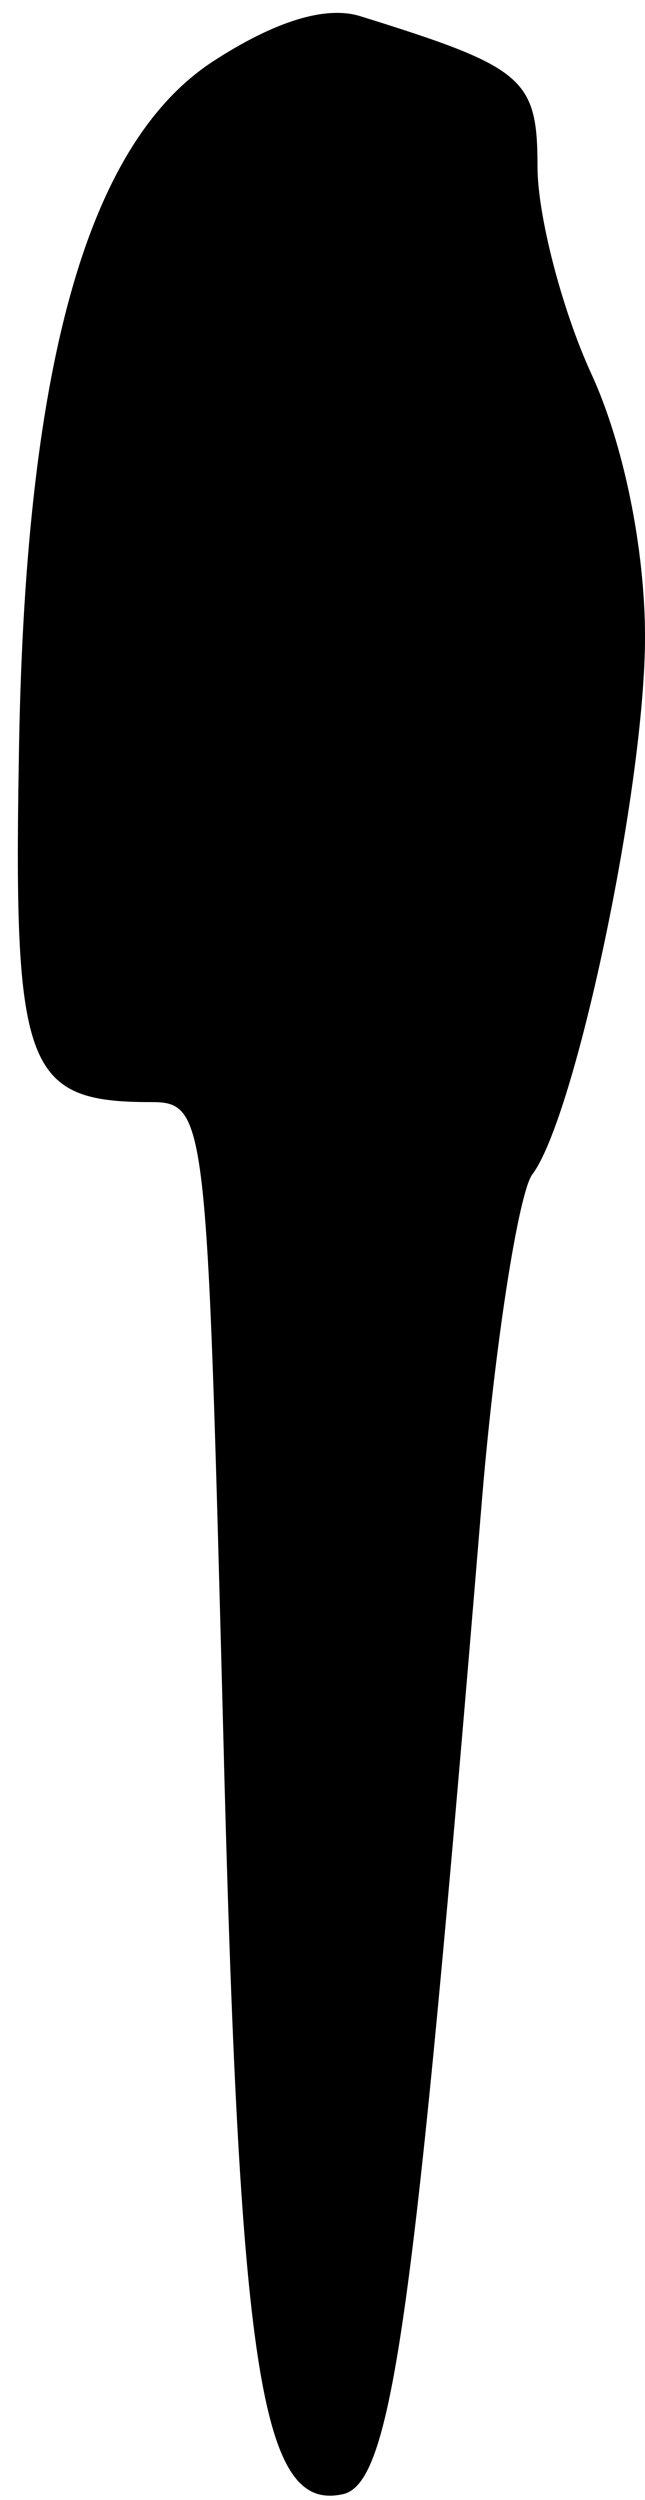 <?xml version="1.0" standalone="no"?>
<!DOCTYPE svg PUBLIC "-//W3C//DTD SVG 20010904//EN"
 "http://www.w3.org/TR/2001/REC-SVG-20010904/DTD/svg10.dtd">
<svg version="1.0" xmlns="http://www.w3.org/2000/svg"
 width="24pt" height="93pt" viewBox="0 0 24 93"
 preserveAspectRatio="xMidYMid meet">
<g transform="translate(0,93) scale(0.1,-0.1)"
fill="#000000" stroke="none">
<path fill="#000000" stroke="none" d="M79 907 c-47 -31 -70 -114 -72 -260 -2
-115 3 -127 49 -127 21 0 21 -5 27 -232 6 -240 14 -292 44 -286 19 3 27 64 52
366 5 62 14 118 19 125 16 21 42 144 42 200 0 33 -8 72 -20 98 -11 24 -20 59
-20 77 0 33 -5 37 -66 56 -13 4 -32 -2 -55 -17z"/>
</g>
</svg>
